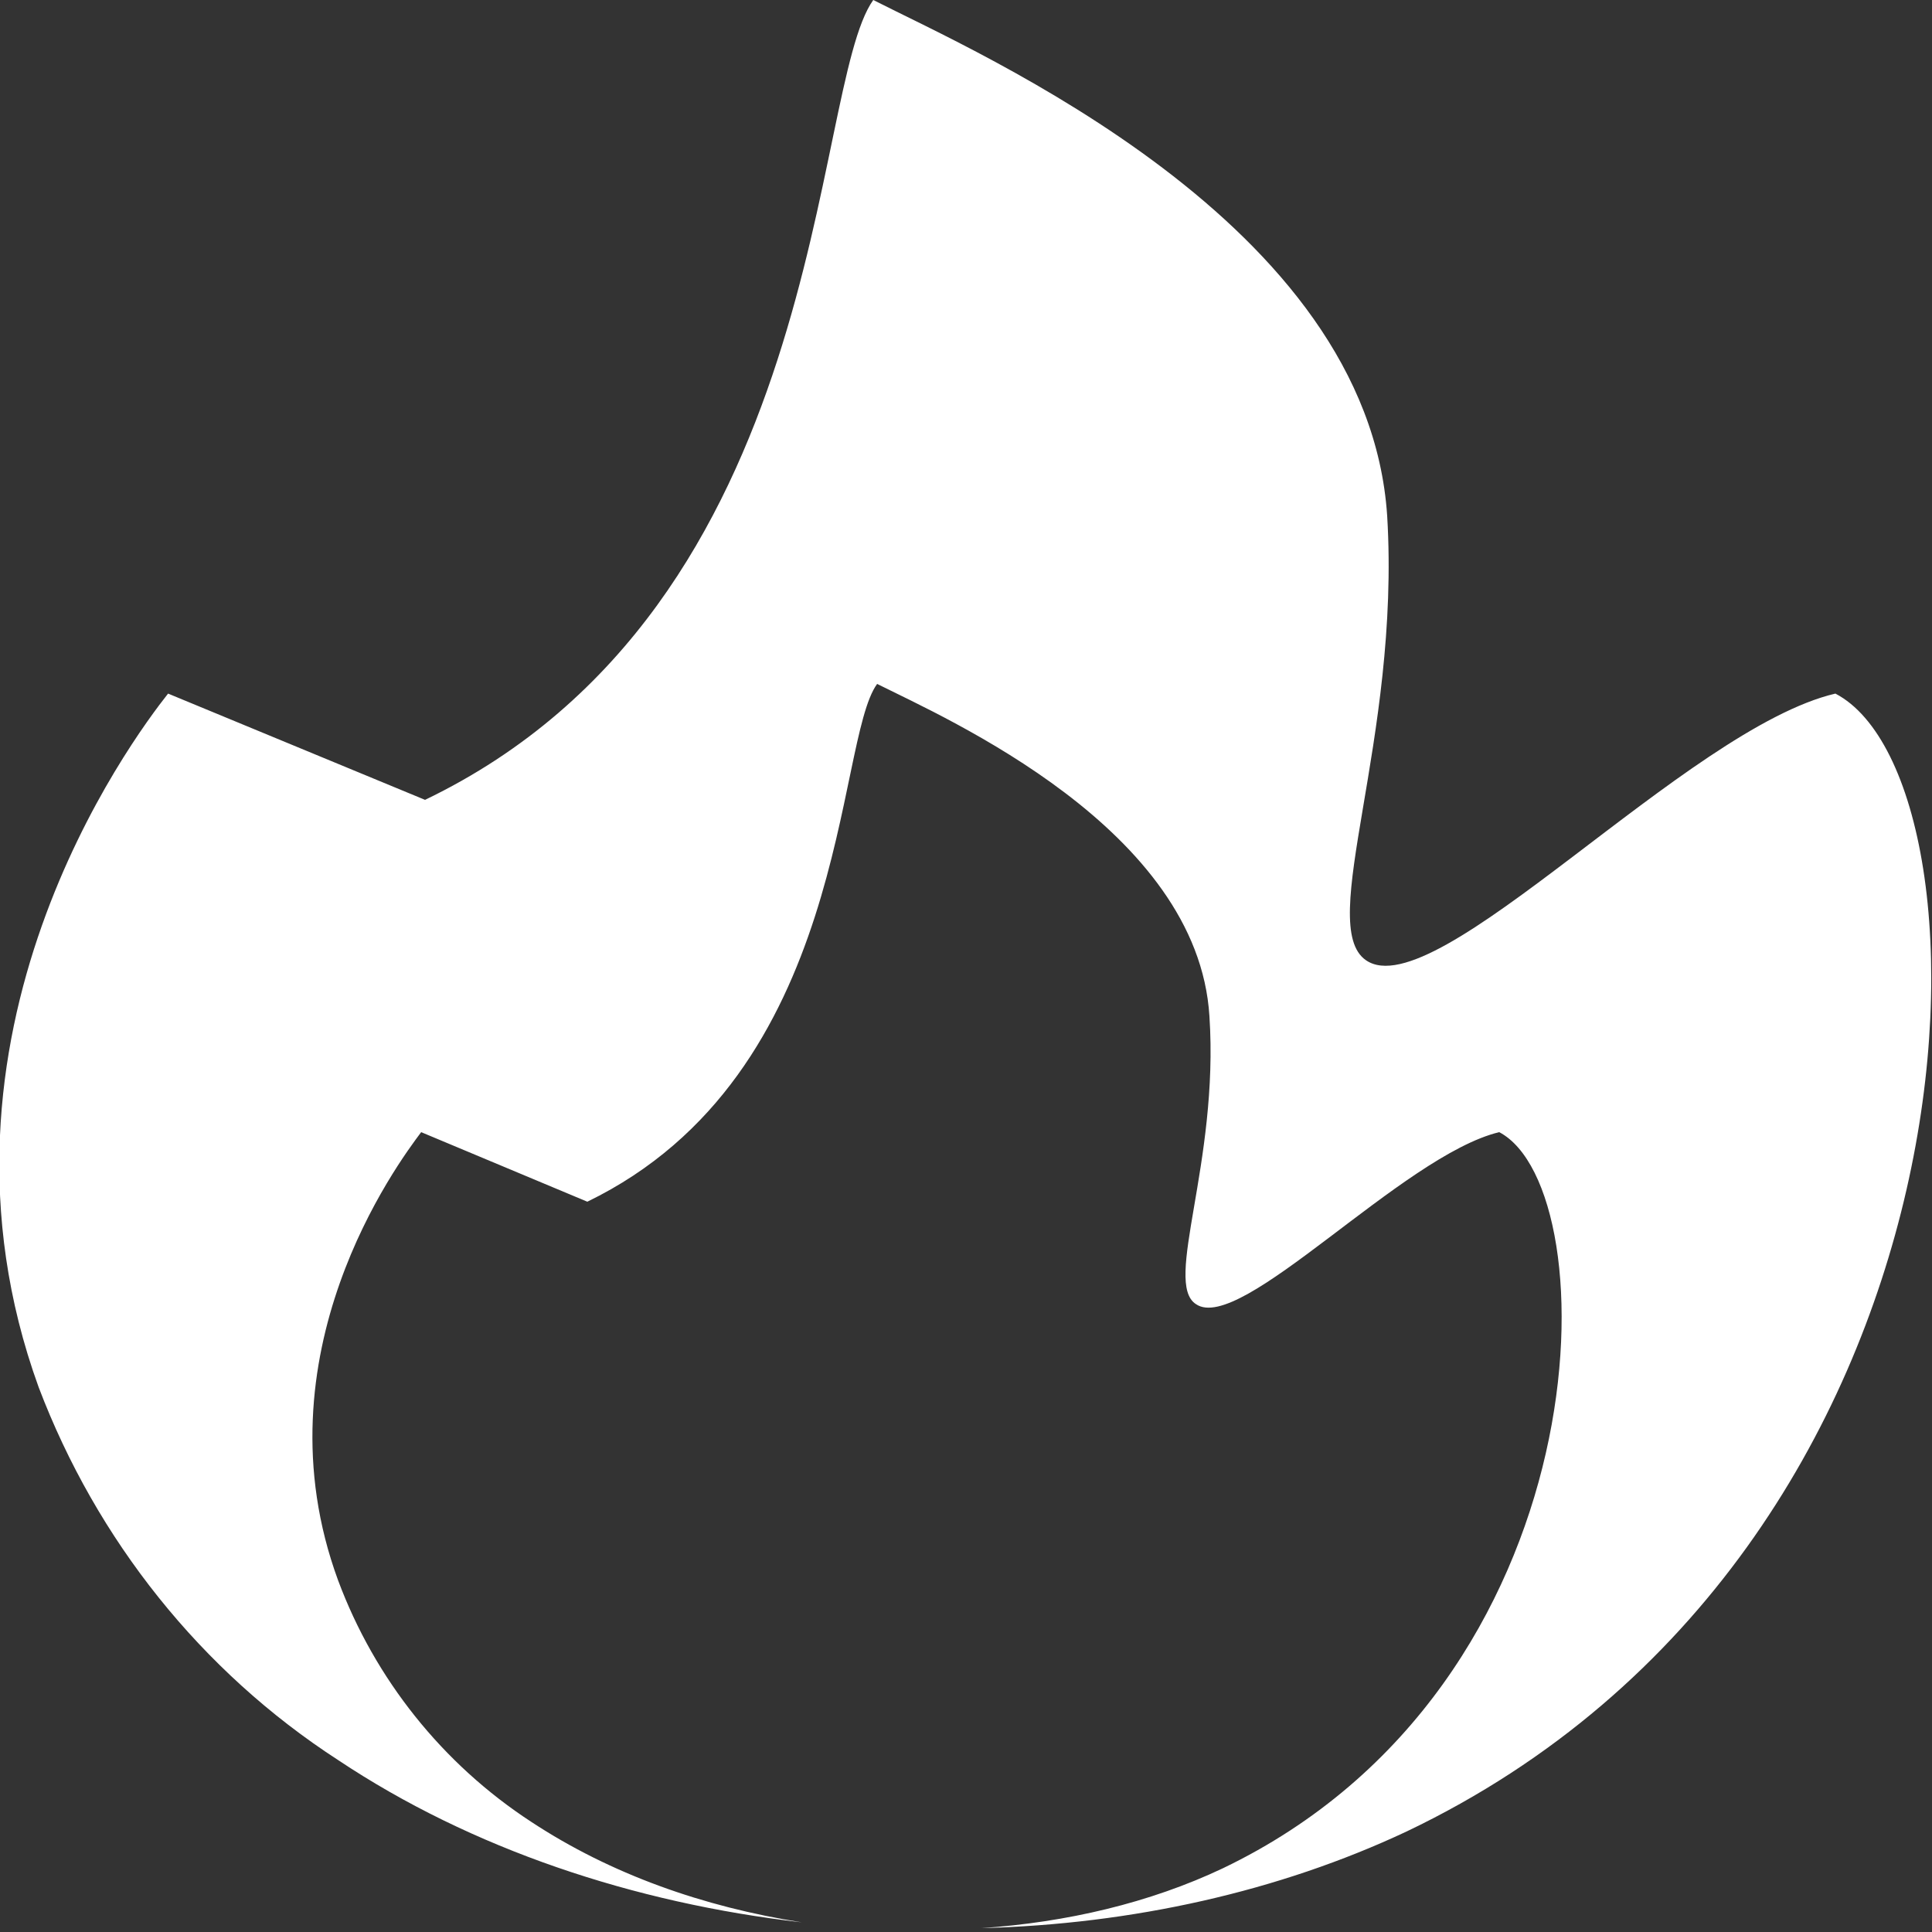 <?xml version="1.0" encoding="utf-8"?>
<!-- Generator: Adobe Illustrator 21.1.0, SVG Export Plug-In . SVG Version: 6.00 Build 0)  -->
<svg version="1.1" id="Слой_1" xmlns="http://www.w3.org/2000/svg" xmlns:xlink="http://www.w3.org/1999/xlink" x="0px" y="0px"
	 viewBox="0 0 100 100" style="enable-background:new 0 0 100 100;" xml:space="preserve">
<rect x="0" y="0" width="100" height="100" fill="#333333" stroke="none"/>
<style type="text/css">
	.st0{fill:#FFFFFF;}
</style>
<title>fire</title>
<path class="st0" d="M95,35.9c-7.7,1.8-20.7,16.3-24.3,13.8c-2.6-1.8,1.8-11.4,1.1-23C70.8,11.5,50.7,2.8,45.2,0
	C41.9,4.6,43,31.3,22,41.4L8.7,35.9C6.8,38.3-4.6,53.6,2,71.8c3,7.9,8.4,14.7,15.5,19.3c6.9,4.6,15.3,7.4,24,8.4
	c-5.1-0.8-9.9-2.5-14-5.2c-4.6-3-8.1-7.4-10-12.5c-4.3-11.7,3.1-21.6,4.3-23.2l8.6,3.6c13.6-6.6,12.8-23.8,15-26.8
	C49,37.2,62,42.9,62.6,52.6c0.5,7.6-2.4,13.8-0.7,14.9c2.3,1.6,10.7-7.7,15.7-8.9c5.7,3,5.5,28.6-14.3,38.1
	c-3.8,1.8-8.1,2.8-12.5,3.1c7.8-0.2,15.4-1.9,22-5C103.4,80.2,103.8,40.5,95,35.9z"/>
</svg>
